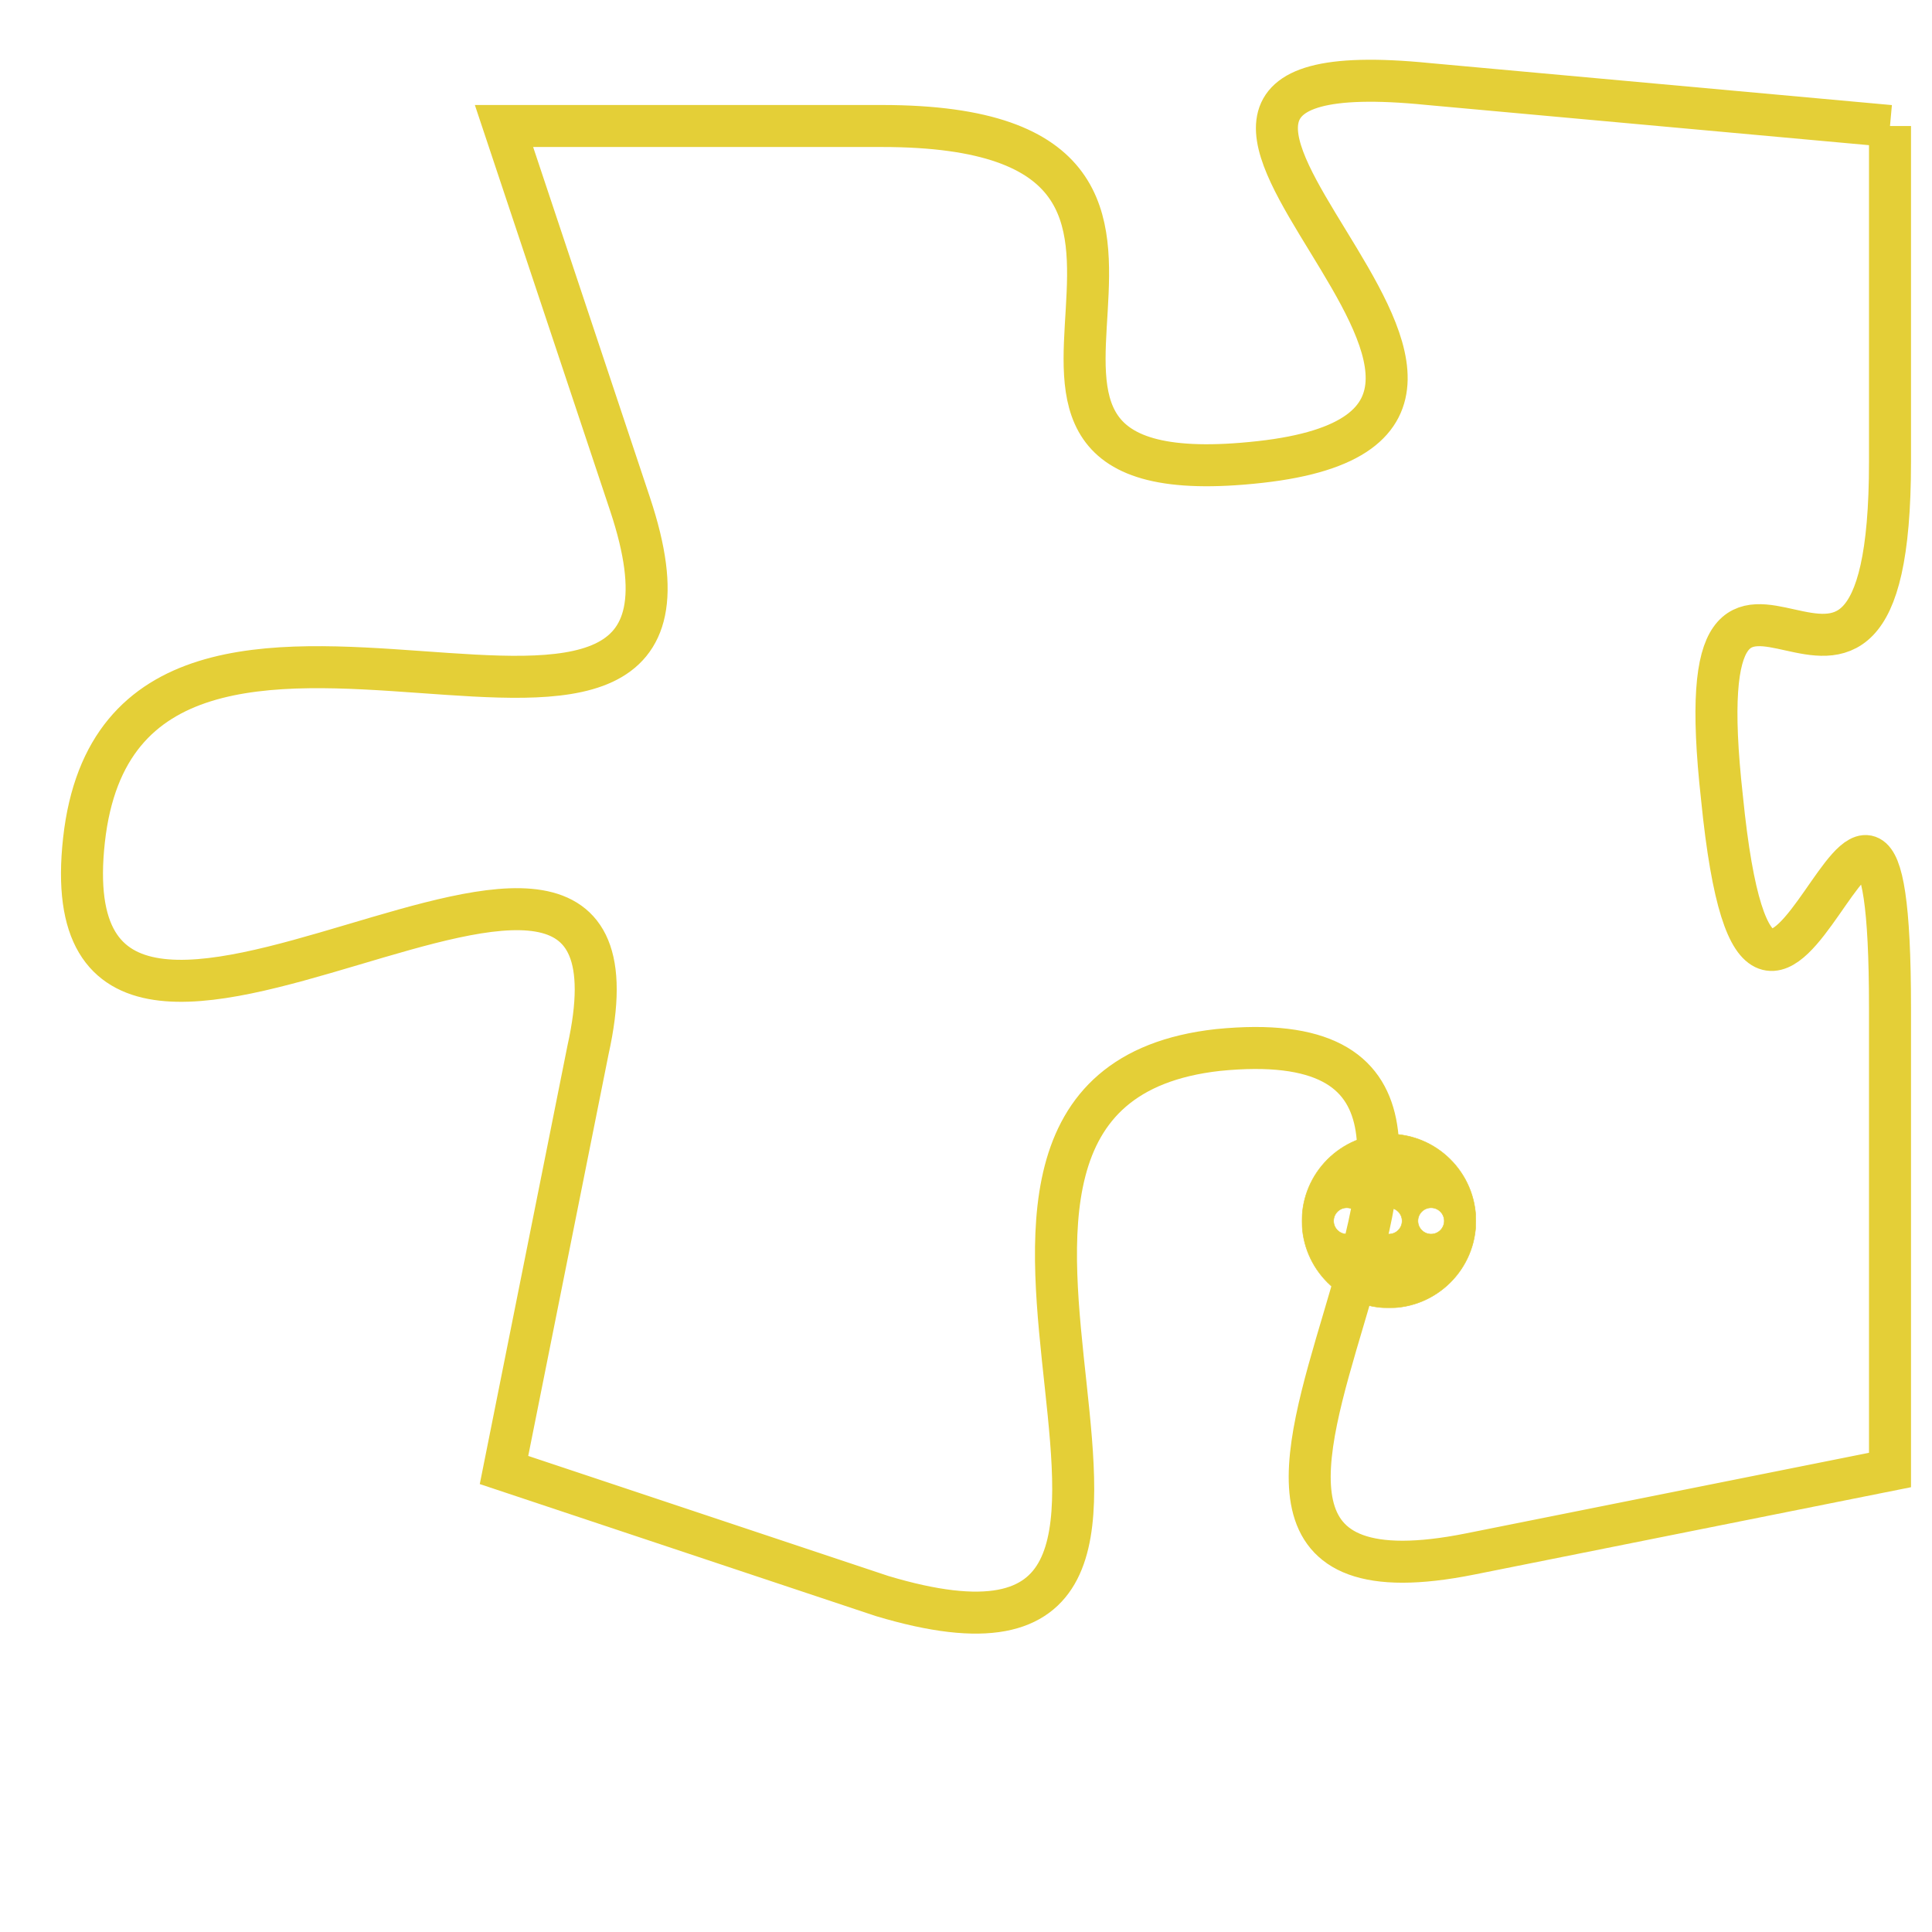 <svg version="1.1" xmlns="http://www.w3.org/2000/svg" xmlns:xlink="http://www.w3.org/1999/xlink" fill="transparent" x="0" y="0" width="350" height="350" preserveAspectRatio="xMinYMin slice"><style type="text/css">.links{fill:transparent;stroke: #E4CF37;}.links:hover{fill:#63D272; opacity:0.4;}</style><defs><g id="allt"><path id="t2299" d="M2970,544 L2959,543 C2949,542 2964,551 2955,552 C2946,553 2956,544 2946,544 L2937,544 2937,544 L2940,553 C2943,562 2928,552 2927,561 C2926,570 2941,557 2939,566 L2937,576 2937,576 L2946,579 C2956,582 2945,567 2954,566 C2964,565 2950,580 2960,578 L2970,576 2970,576 L2970,565 C2970,555 2967,570 2966,560 C2965,551 2970,561 2970,552 L2970,544"/></g><clipPath id="c" clipRule="evenodd" fill="transparent"><use href="#t2299"/></clipPath></defs><svg viewBox="2925 541 46 42" preserveAspectRatio="xMinYMin meet"><svg width="4380" height="2430"><g><image crossorigin="anonymous" x="0" y="0" href="https://nftpuzzle.license-token.com/assets/completepuzzle.svg" width="100%" height="100%" /><g class="links"><use href="#t2299"/></g></g></svg><svg x="2956" y="568" height="9%" width="9%" viewBox="0 0 330 330"><g><a xlink:href="https://nftpuzzle.license-token.com/" class="links"><title>See the most innovative NFT based token software licensing project</title><path fill="#E4CF37" id="more" d="M165,0C74.019,0,0,74.019,0,165s74.019,165,165,165s165-74.019,165-165S255.981,0,165,0z M85,190 c-13.785,0-25-11.215-25-25s11.215-25,25-25s25,11.215,25,25S98.785,190,85,190z M165,190c-13.785,0-25-11.215-25-25 s11.215-25,25-25s25,11.215,25,25S178.785,190,165,190z M245,190c-13.785,0-25-11.215-25-25s11.215-25,25-25 c13.785,0,25,11.215,25,25S258.785,190,245,190z"></path></a></g></svg></svg></svg>
